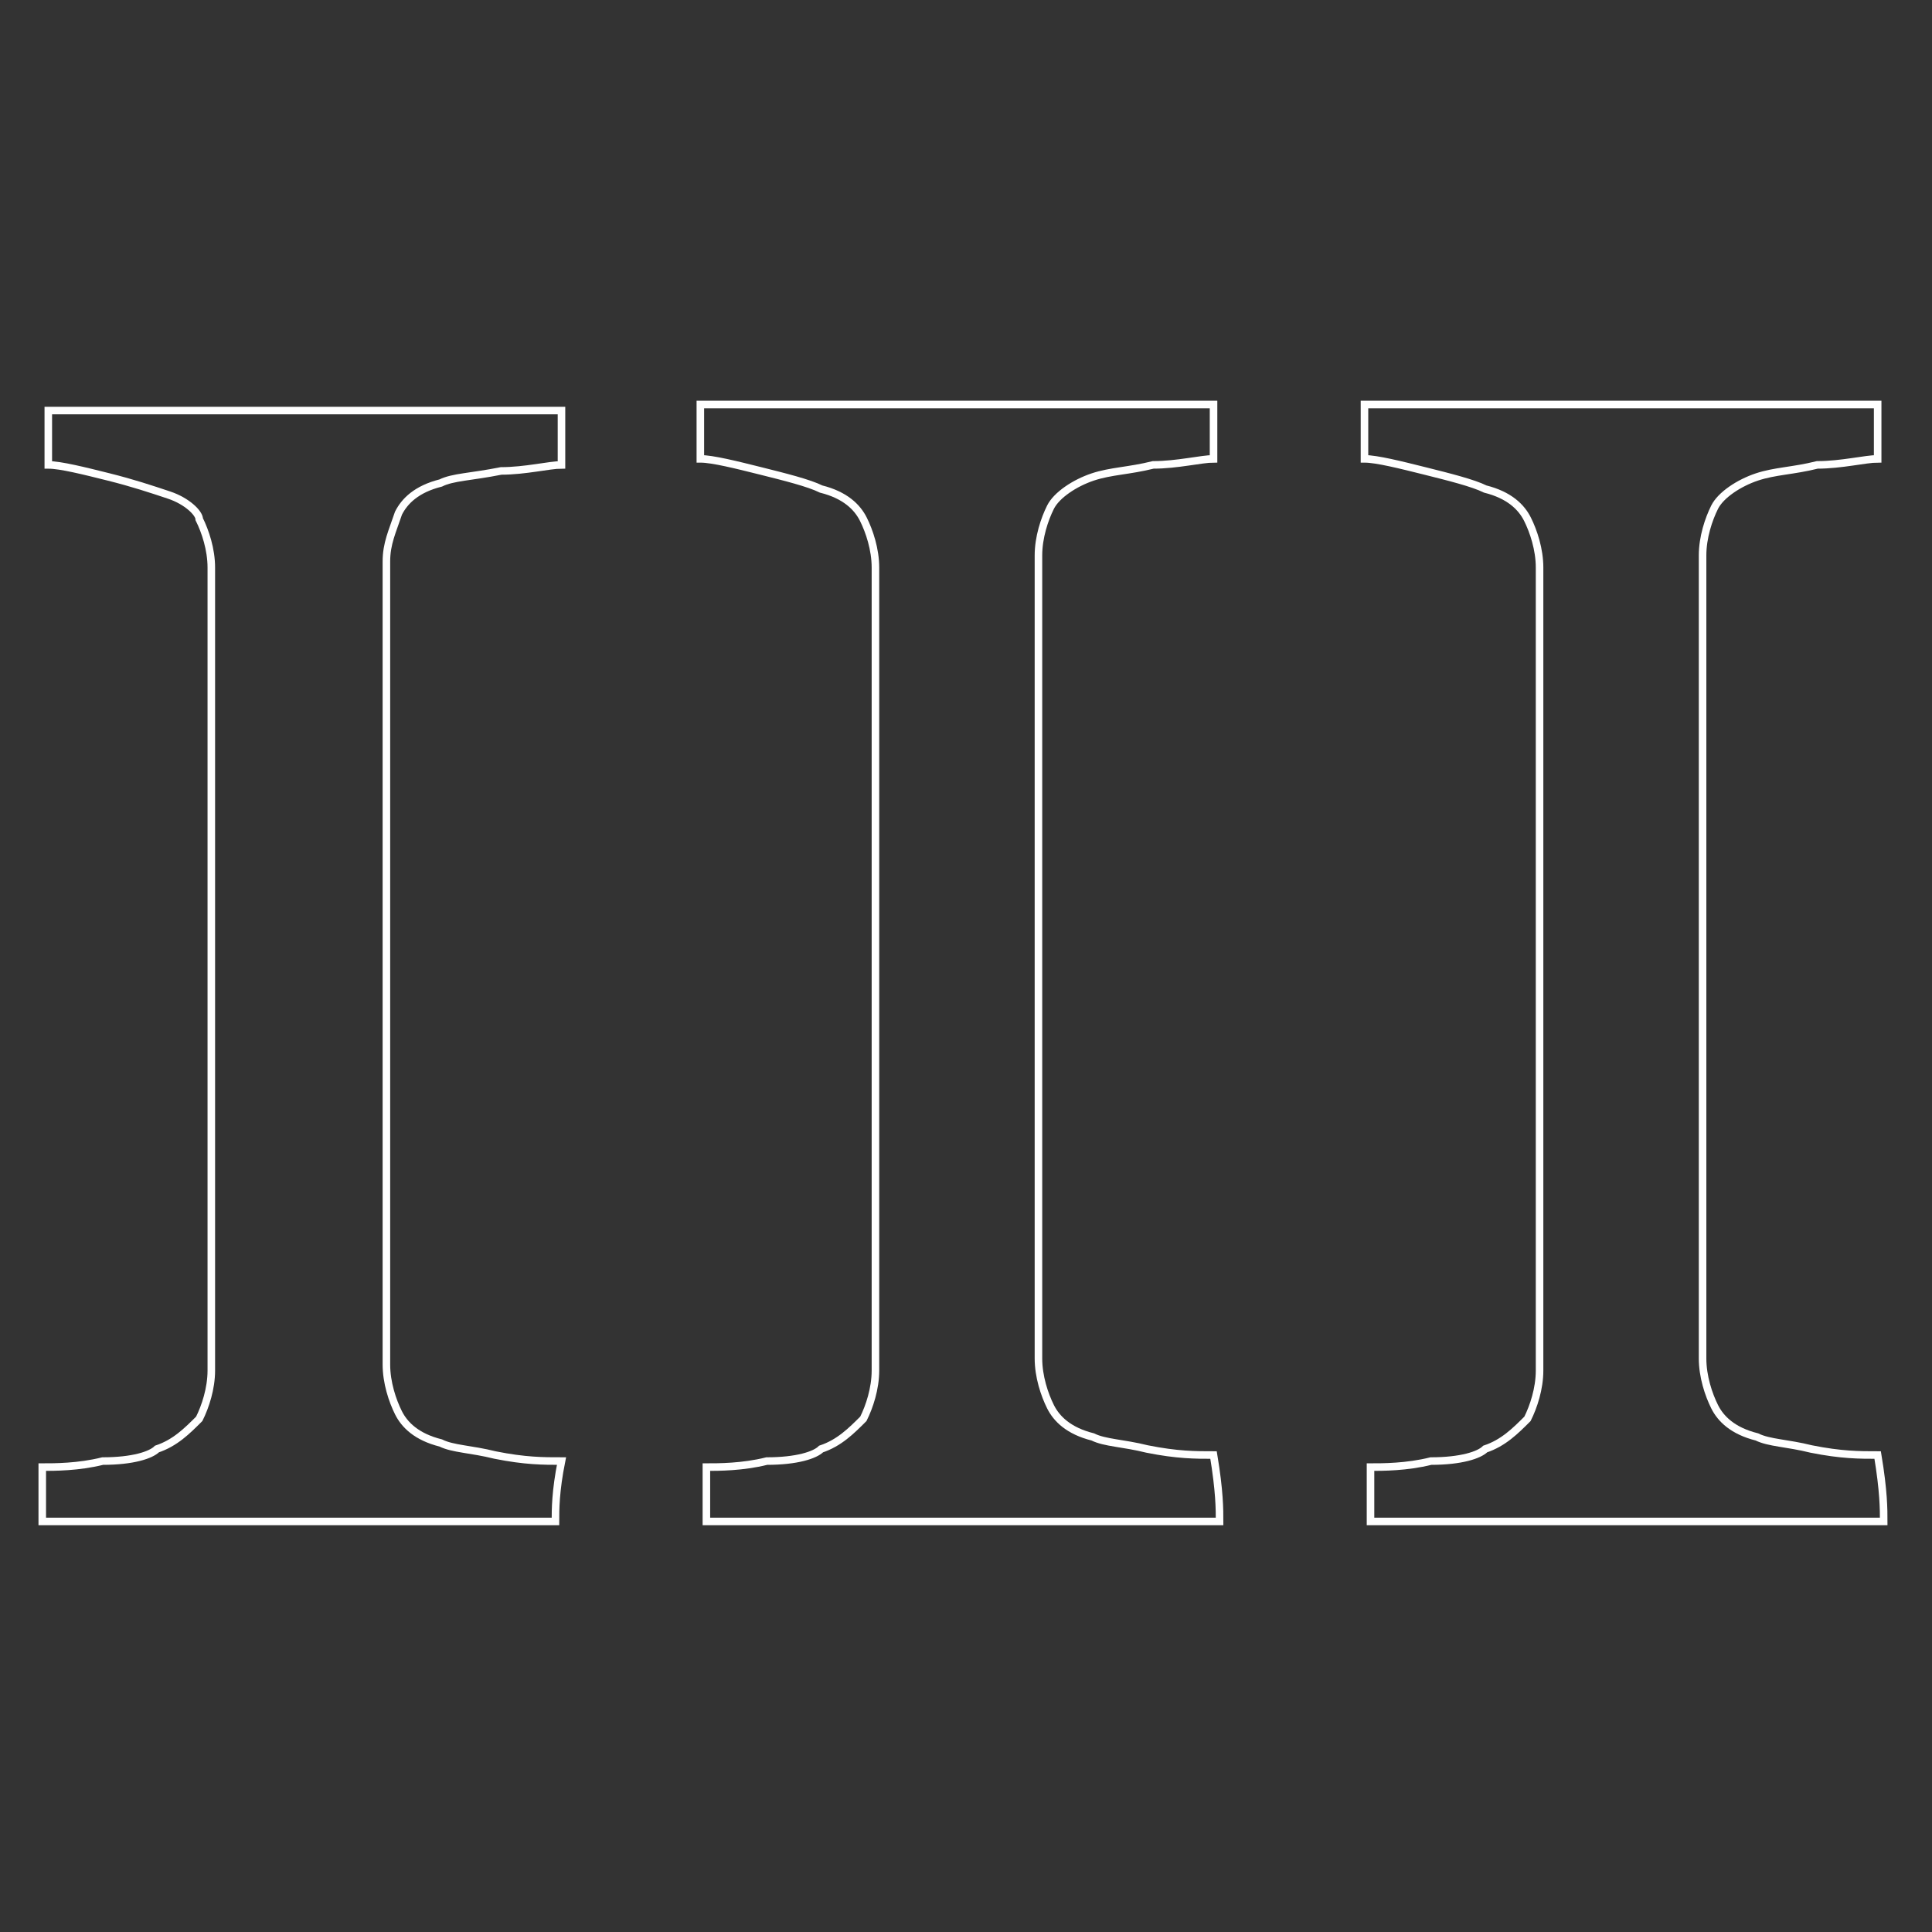 <?xml version="1.0" encoding="utf-8"?>
<!-- Generator: Adobe Illustrator 19.2.1, SVG Export Plug-In . SVG Version: 6.00 Build 0)  -->
<svg version="1.1" id="Layer_1" xmlns="http://www.w3.org/2000/svg" xmlns:xlink="http://www.w3.org/1999/xlink" x="0px" y="0px"
	 viewBox="0 0 32 32" style="enable-background:new 0 0 32 32;" xml:space="preserve">
<rect x="0" y="0" width="32" height="32" fill="#333333" stroke="none"/>
<style type="text/css">
	.st0{fill:none;stroke:#FFFFFF;stroke-width:0.125;stroke-miterlimit:10;}
</style>
<g>
	<g>
		<path class="st0" d="M9.2,25.2c-4.2,0-7,0-8.5,0c0-0.4,0-0.7,0-0.9c0.2,0,0.6,0,1-0.1c0.5,0,0.8-0.1,0.9-0.2
			c0.3-0.1,0.5-0.3,0.7-0.5c0.1-0.2,0.2-0.5,0.2-0.8c0-5.9,0-10.4,0-13.3c0-0.3-0.1-0.6-0.2-0.8c0-0.1-0.2-0.3-0.5-0.4
			C2.5,8.1,2.2,8,1.8,7.9S1,7.7,0.8,7.7c0-0.4,0-0.7,0-0.9c4.2,0,7,0,8.5,0c0,0.4,0,0.7,0,0.9c-0.2,0-0.6,0.1-1,0.1
			C7.8,7.9,7.5,7.9,7.3,8C6.9,8.1,6.7,8.3,6.6,8.5C6.5,8.8,6.4,9,6.4,9.3c0,5.9,0,10.4,0,13.3c0,0.3,0.1,0.6,0.2,0.8
			s0.3,0.4,0.7,0.5C7.5,24,7.8,24,8.2,24.1c0.5,0.1,0.8,0.1,1.1,0.1C9.2,24.7,9.2,25,9.2,25.2z"/>
		<path class="st0" d="M20.2,25.2c-4.2,0-7,0-8.5,0c0-0.4,0-0.7,0-0.9c0.2,0,0.6,0,1-0.1c0.5,0,0.8-0.1,0.9-0.2
			c0.3-0.1,0.5-0.3,0.7-0.5c0.1-0.2,0.2-0.5,0.2-0.8c0-5.9,0-10.4,0-13.3c0-0.3-0.1-0.6-0.2-0.8c-0.1-0.2-0.3-0.4-0.7-0.5
			c-0.2-0.1-0.6-0.2-1-0.3c-0.4-0.1-0.8-0.2-1-0.2c0-0.4,0-0.7,0-0.9c4.2,0,7,0,8.5,0c0,0.4,0,0.7,0,0.9c-0.2,0-0.6,0.1-1,0.1
			c-0.4,0.1-0.7,0.1-1,0.2s-0.6,0.3-0.7,0.5s-0.2,0.5-0.2,0.8c0,5.9,0,10.4,0,13.3c0,0.3,0.1,0.6,0.2,0.8c0.1,0.2,0.3,0.4,0.7,0.5
			c0.2,0.1,0.5,0.1,0.9,0.2c0.5,0.1,0.8,0.1,1.1,0.1C20.2,24.7,20.2,25,20.2,25.2z"/>
		<path class="st0" d="M31.2,25.2c-4.2,0-7,0-8.5,0c0-0.4,0-0.7,0-0.9c0.2,0,0.6,0,1-0.1c0.5,0,0.8-0.1,0.9-0.2
			c0.3-0.1,0.5-0.3,0.7-0.5c0.1-0.2,0.2-0.5,0.2-0.8c0-5.9,0-10.4,0-13.3c0-0.3-0.1-0.6-0.2-0.8S25,8.2,24.6,8.1
			c-0.2-0.1-0.6-0.2-1-0.3c-0.4-0.1-0.8-0.2-1-0.2c0-0.4,0-0.7,0-0.9c4.2,0,7,0,8.5,0c0,0.4,0,0.7,0,0.9c-0.2,0-0.6,0.1-1,0.1
			c-0.4,0.1-0.7,0.1-1,0.2s-0.6,0.3-0.7,0.5s-0.2,0.5-0.2,0.8c0,5.9,0,10.4,0,13.3c0,0.3,0.1,0.6,0.2,0.8c0.1,0.2,0.3,0.4,0.7,0.5
			c0.2,0.1,0.5,0.1,0.9,0.2c0.5,0.1,0.8,0.1,1.1,0.1C31.2,24.7,31.2,25,31.2,25.2z"/>
	</g>
</g>
</svg>
